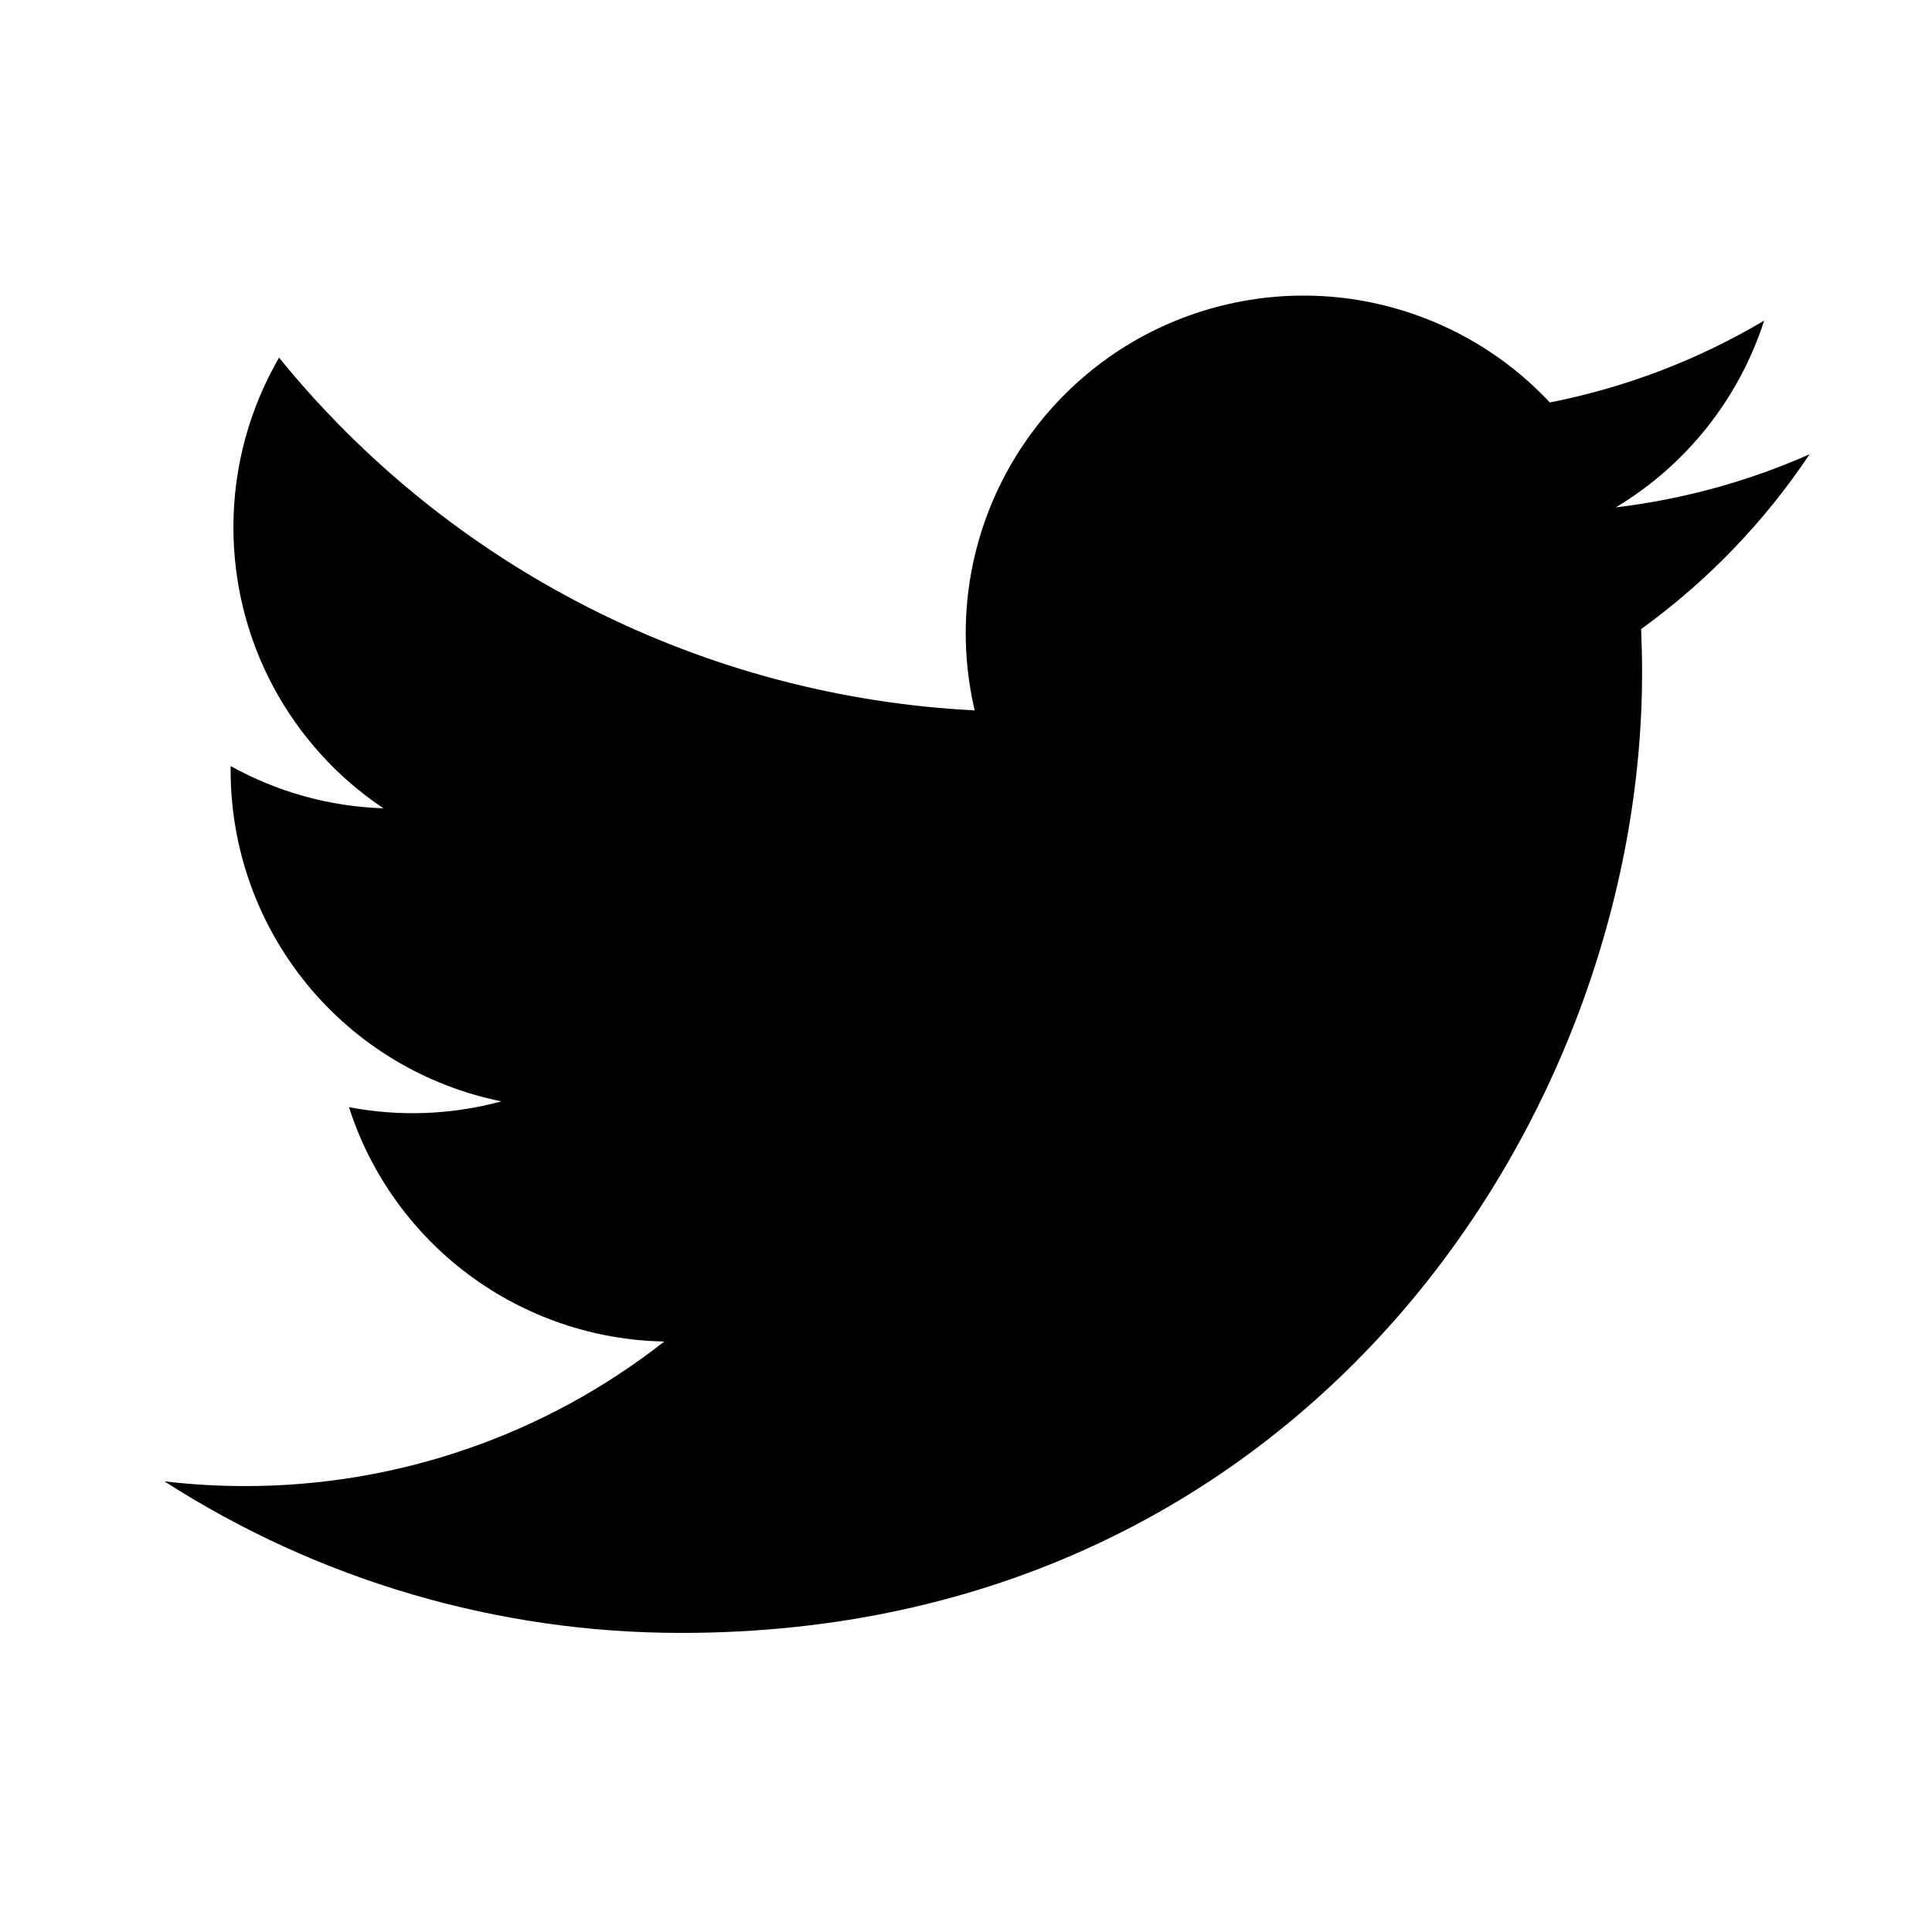 <svg width="16" height="16" viewBox="0 0 16 16" fill="none" xmlns="http://www.w3.org/2000/svg">
<path d="M14.986 3.762C14.485 3.984 13.947 4.134 13.381 4.202C13.965 3.852 14.401 3.303 14.61 2.655C14.061 2.981 13.461 3.21 12.835 3.333C12.414 2.883 11.856 2.586 11.249 2.485C10.641 2.385 10.017 2.489 9.474 2.779C8.931 3.07 8.5 3.532 8.246 4.093C7.992 4.654 7.931 5.283 8.072 5.883C6.961 5.827 5.873 5.538 4.881 5.035C3.888 4.532 3.013 3.826 2.311 2.962C2.071 3.376 1.933 3.856 1.933 4.367C1.933 4.828 2.046 5.281 2.263 5.687C2.48 6.092 2.793 6.439 3.176 6.694C2.732 6.68 2.298 6.56 1.91 6.344V6.38C1.91 7.026 2.133 7.651 2.542 8.151C2.951 8.651 3.52 8.993 4.152 9.121C3.74 9.233 3.309 9.249 2.89 9.169C3.068 9.725 3.416 10.21 3.884 10.558C4.352 10.906 4.918 11.099 5.501 11.11C4.511 11.887 3.288 12.308 2.029 12.307C1.806 12.307 1.584 12.294 1.362 12.268C2.64 13.089 4.127 13.525 5.646 13.523C10.788 13.523 13.599 9.265 13.599 5.571C13.599 5.451 13.596 5.33 13.591 5.21C14.138 4.814 14.61 4.325 14.985 3.764L14.986 3.762Z" fill="black"/>
</svg>
